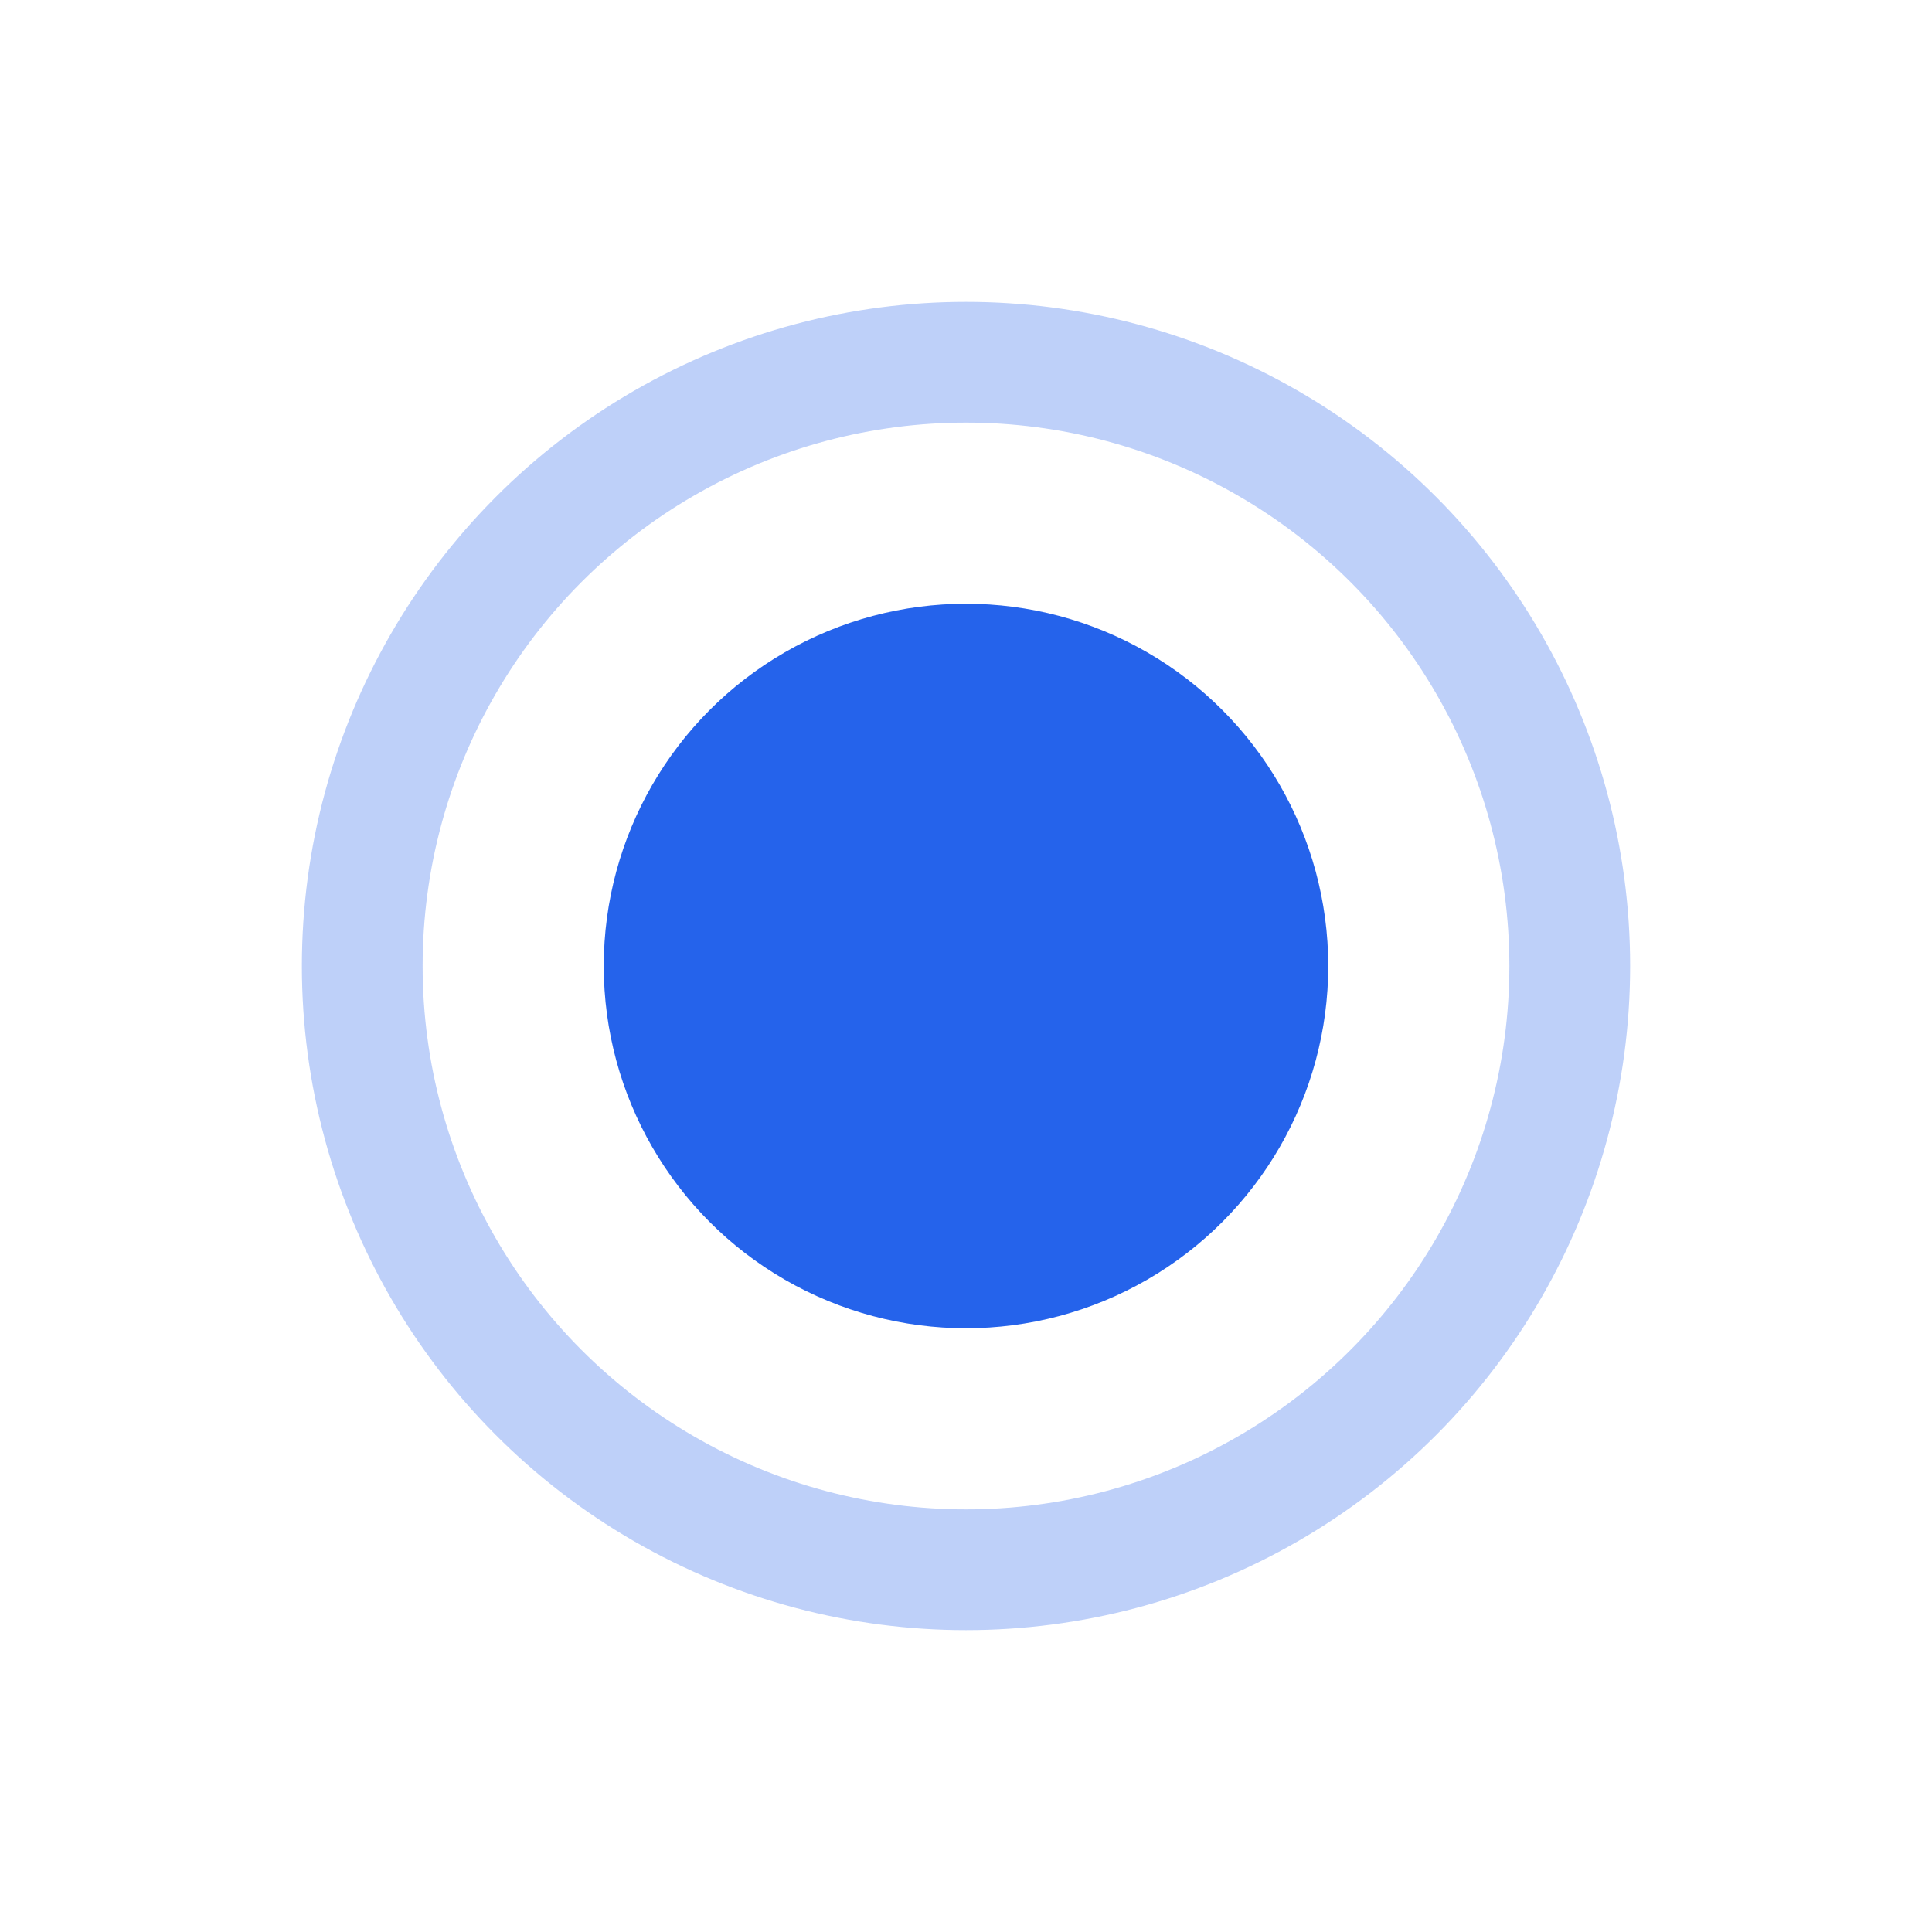 <svg width="32" height="32" viewBox="0 0 32 32" fill="none" xmlns="http://www.w3.org/2000/svg">
  <circle cx="16" cy="16" r="6" fill="#2563EB"/>
  <circle cx="16" cy="16" r="10" stroke="#2563EB" stroke-opacity="0.3" stroke-width="2"/>
</svg>

